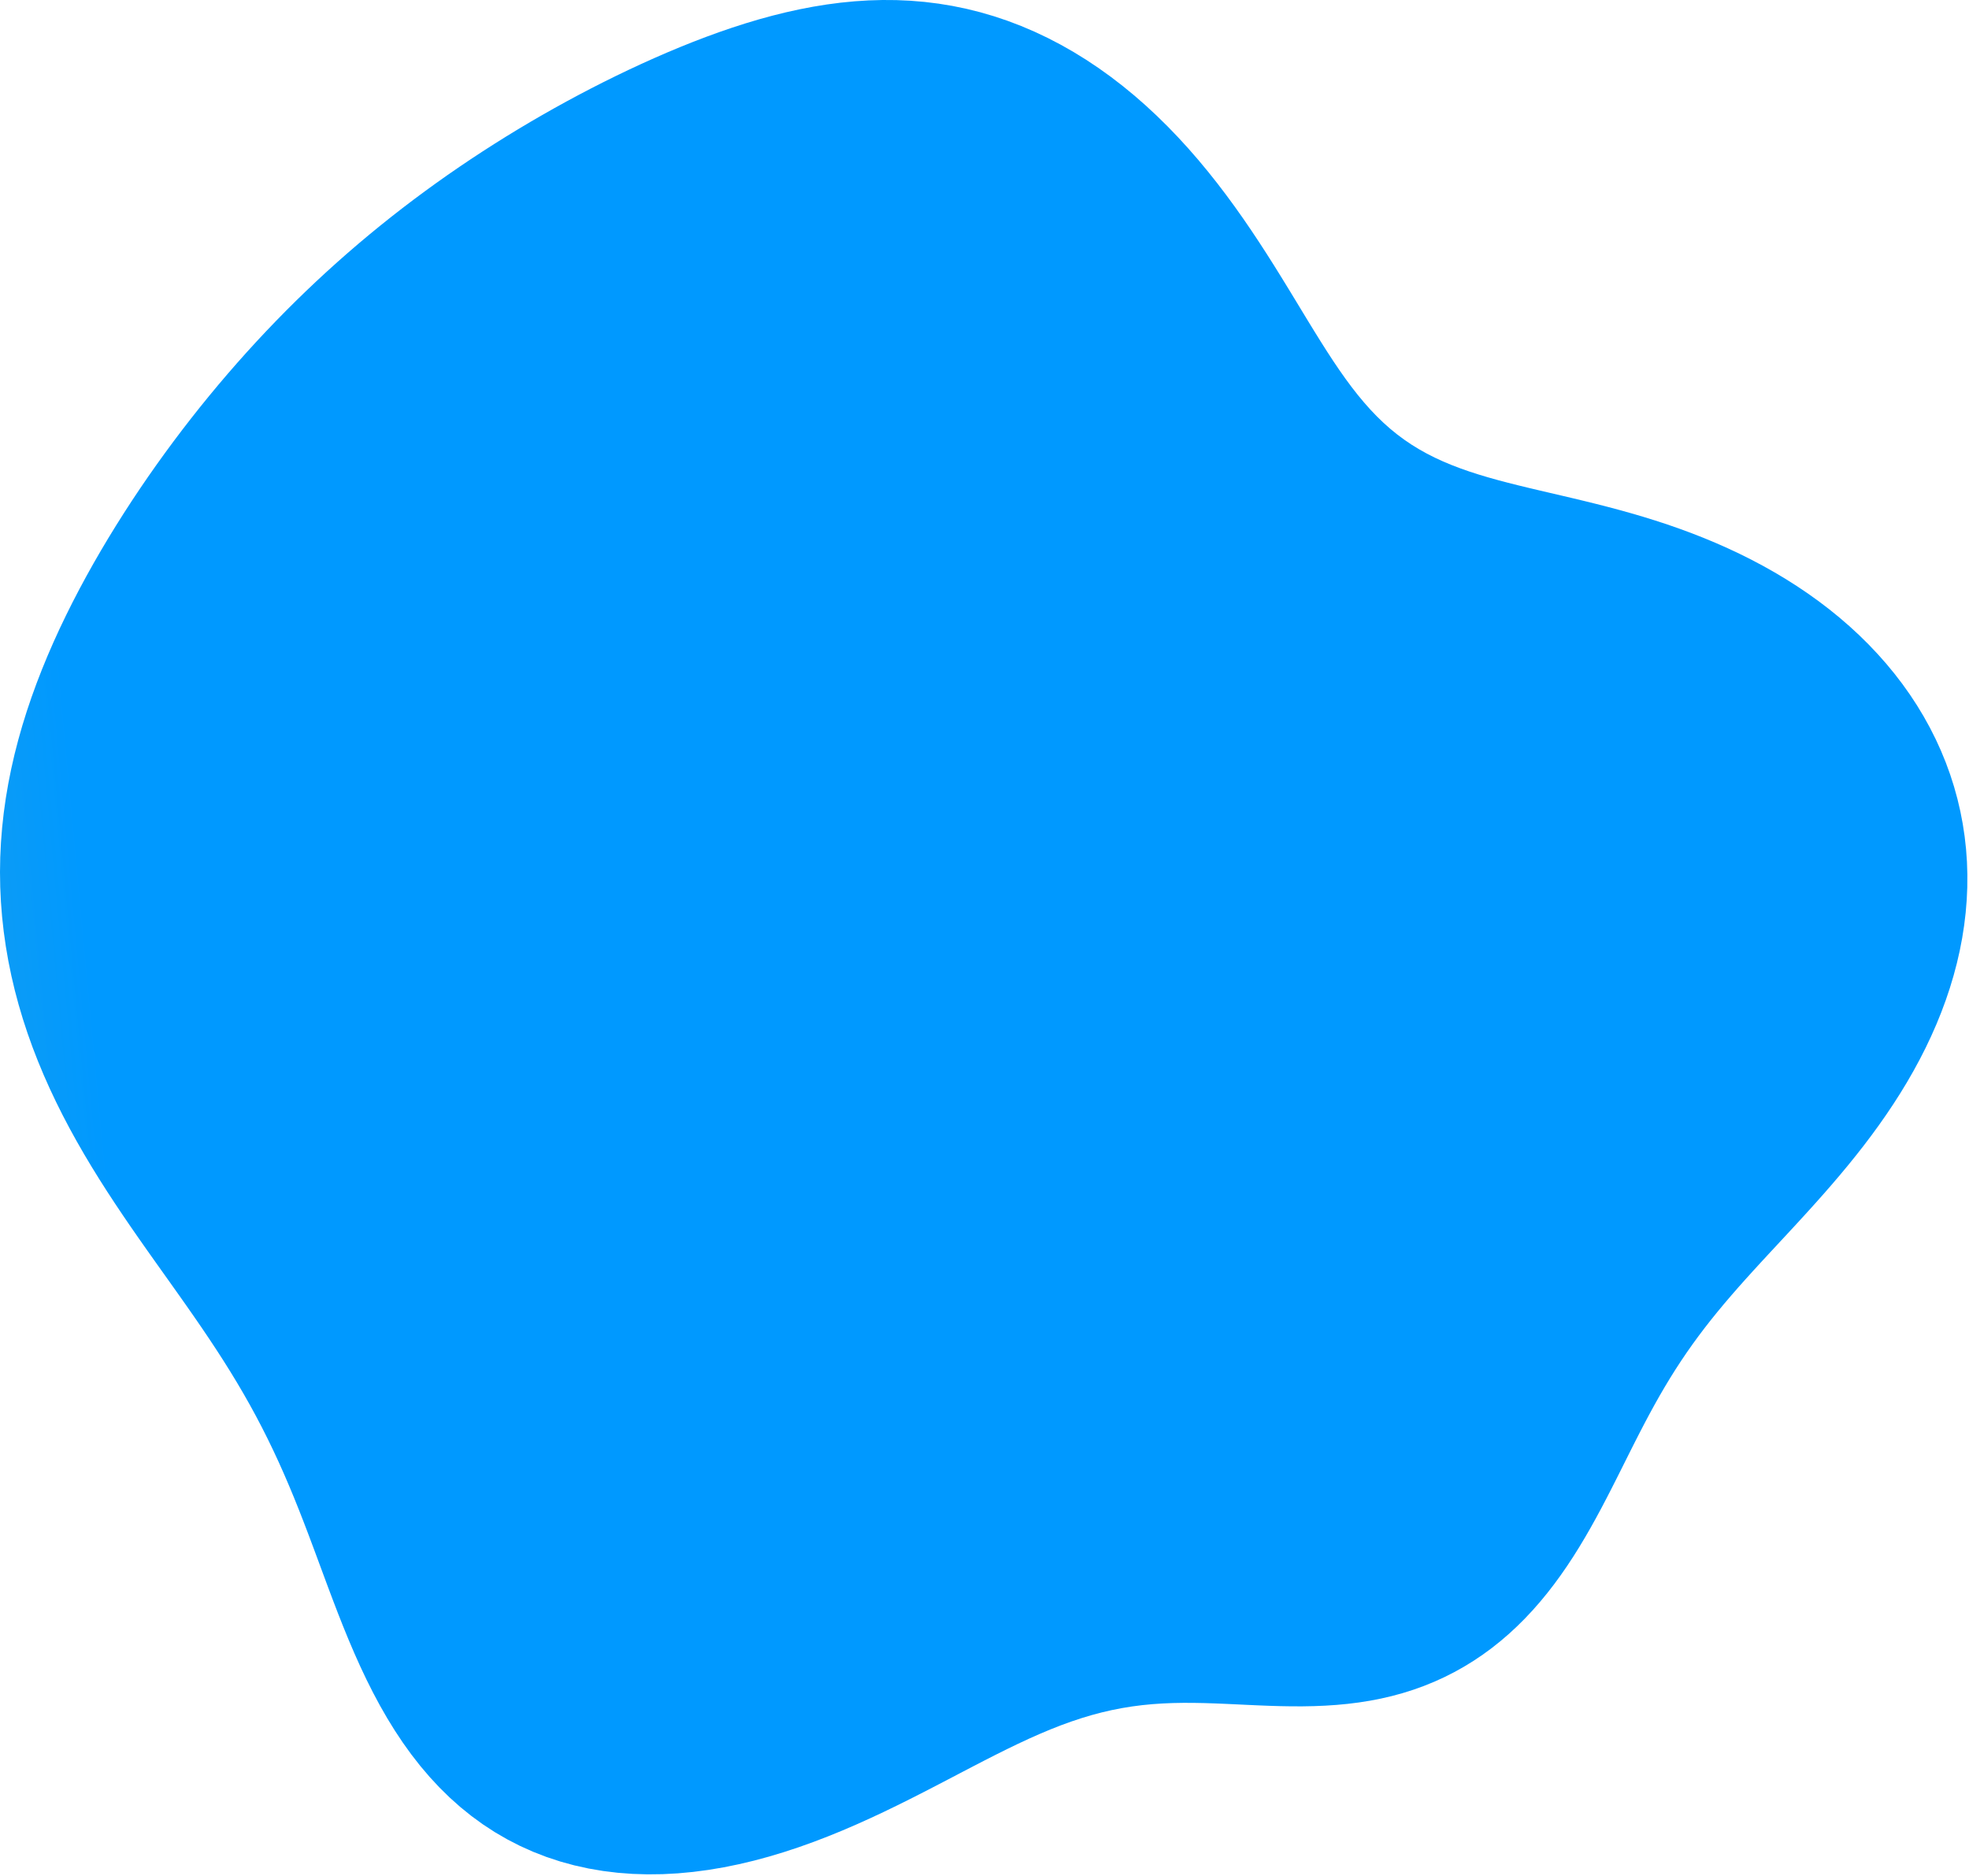 <svg width="510" height="486" viewBox="0 0 510 486" fill="none" xmlns="http://www.w3.org/2000/svg">
<path fill-rule="evenodd" clip-rule="evenodd" d="M506.003 252.722L505.04 255.923L503.973 259.096L502.806 262.238L501.544 265.345L500.19 268.416L498.749 271.448L497.227 274.439L495.628 277.386L493.958 280.29L492.221 283.148L490.423 285.959L488.57 288.723L486.668 291.439L484.721 294.108L482.737 296.729L480.72 299.302L478.677 301.829L476.613 304.311L474.534 306.749L472.446 309.145L470.354 311.5L468.263 313.817L466.179 316.099L464.107 318.347L462.05 320.565L460.015 322.755L458.004 324.922L456.022 327.069L454.073 329.198L452.159 331.314L450.283 333.42L448.449 335.521L446.657 337.619L444.911 339.719L443.21 341.825L441.555 343.939L439.947 346.066L438.385 348.208L436.867 350.368L435.393 352.549L433.959 354.753L432.564 356.981L431.204 359.236L429.875 361.517L428.574 363.827L427.297 366.164L426.039 368.529L424.795 370.92L423.56 373.337L422.329 375.777L421.096 378.238L419.856 380.718L418.603 383.213L417.332 385.719L416.038 388.234L414.716 390.751L413.359 393.267L411.963 395.775L410.524 398.272L409.036 400.75L407.497 403.205L405.902 405.63L404.248 408.018L402.532 410.365L400.751 412.663L398.904 414.906L396.989 417.089L395.005 419.205L392.952 421.248L390.829 423.214L388.637 425.097L386.376 426.892L384.049 428.596L381.657 430.203L379.202 431.711L376.688 433.116L374.116 434.417L371.491 435.611L368.817 436.697L366.097 437.676L363.335 438.546L360.536 439.309L357.706 439.967L354.847 440.522L351.967 440.978L349.07 441.34L346.161 441.614L343.245 441.807L340.328 441.927L337.414 441.981L334.507 441.978L331.612 441.929L328.731 441.843L325.869 441.73L323.027 441.602L320.207 441.467L317.411 441.338L314.639 441.225L311.892 441.137L309.169 441.086L306.469 441.079L303.79 441.127L301.13 441.237L298.485 441.417L295.854 441.673L293.232 442.011L290.614 442.435L287.997 442.949L285.376 443.555L282.746 444.254L280.103 445.046L277.44 445.932L274.754 446.91L272.04 447.978L269.292 449.133L266.507 450.37L263.68 451.687L260.806 453.077L257.883 454.533L254.907 456.05L251.874 457.619L248.783 459.233L245.631 460.882L242.416 462.557L239.139 464.249L235.797 465.947L232.393 467.64L228.925 469.319L225.396 470.971L221.808 472.587L218.163 474.155L214.464 475.663L210.715 477.101L206.92 478.459L203.084 479.725L199.213 480.89L195.312 481.944L191.387 482.877L187.446 483.681L183.494 484.347L179.54 484.869L175.59 485.239L171.653 485.451L167.736 485.5L163.848 485.381L159.995 485.091L156.187 484.626L152.43 483.985L148.733 483.167L145.102 482.171L141.545 480.998L138.069 479.649L134.679 478.128L131.382 476.435L128.183 474.577L125.086 472.557L122.097 470.381L119.219 468.055L116.454 465.586L113.803 462.981L111.269 460.251L108.849 457.404L106.544 454.449L104.351 451.398L102.267 448.26L100.289 445.047L98.41 441.77L96.627 438.437L94.932 435.062L93.319 431.652L91.781 428.22L90.31 424.772L88.898 421.32L87.536 417.87L86.216 414.43L84.928 411.008L83.666 407.609L82.419 404.238L81.181 400.9L79.942 397.598L78.696 394.335L77.437 391.113L76.157 387.931L74.852 384.791L73.517 381.69L72.148 378.629L70.742 375.606L69.294 372.617L67.804 369.661L66.267 366.736L64.684 363.836L63.053 360.96L61.374 358.103L59.646 355.262L57.872 352.432L56.051 349.61L54.187 346.79L52.282 343.969L50.338 341.142L48.36 338.305L46.35 335.455L44.315 332.587L42.258 329.697L40.184 326.781L38.1 323.837L36.011 320.862L33.922 317.851L31.842 314.804L29.775 311.717L27.728 308.588L25.709 305.417L23.723 302.202L21.778 298.942L19.879 295.637L18.034 292.286L16.249 288.89L14.53 285.449L12.884 281.964L11.315 278.437L9.83 274.869L8.433 271.262L7.13 267.618L5.925 263.939L4.823 260.229L3.826 256.488L2.939 252.722L2.165 248.933L1.506 245.123L0.964 241.298L0.541 237.459L0.239 233.611L0.058 229.758L0 225.902L0.063 222.048L0.248 218.199L0.552 214.358L0.973 210.529L1.508 206.714L2.155 202.917L2.91 199.14L3.768 195.385L4.727 191.654L5.78 187.949L6.925 184.273L8.156 180.625L9.469 177.007L10.859 173.421L12.321 169.866L13.852 166.343L15.447 162.852L17.102 159.394L18.812 155.969L20.576 152.576L22.389 149.215L24.248 145.886L26.152 142.589L28.096 139.323L30.081 136.088L32.103 132.885L34.161 129.712L36.255 126.57L38.383 123.46L40.544 120.379L42.738 117.33L44.963 114.311L47.22 111.323L49.507 108.366L51.825 105.441L54.173 102.546L56.551 99.683L58.959 96.852L61.396 94.053L63.863 91.287L66.359 88.553L68.883 85.853L71.437 83.186L74.02 80.553L76.631 77.954L79.27 75.39L81.937 72.861L84.632 70.367L87.354 67.909L90.103 65.486L92.879 63.099L95.68 60.748L98.508 58.433L101.36 56.155L104.236 53.912L107.137 51.705L110.061 49.535L113.007 47.4L115.976 45.301L118.967 43.238L121.979 41.21L125.011 39.218L128.064 37.261L131.137 35.338L134.229 33.451L137.34 31.598L140.469 29.781L143.618 27.998L146.785 26.251L149.97 24.539L153.173 22.863L156.395 21.224L159.634 19.622L162.892 18.058L166.169 16.534L169.463 15.05L172.777 13.609L176.11 12.213L179.464 10.867L182.838 9.573L186.233 8.337L189.65 7.163L193.089 6.056L196.55 5.022L200.033 4.067L203.538 3.197L207.064 2.418L210.61 1.736L214.174 1.158L217.756 0.689L221.353 0.336L224.962 0.105L228.581 0L232.207 0.027L235.836 0.191L239.465 0.495L243.089 0.943L246.705 1.537L250.308 2.278L253.892 3.169L257.454 4.209L260.988 5.396L264.49 6.73L267.955 8.208L271.378 9.827L274.754 11.584L278.08 13.474L281.351 15.494L284.564 17.637L287.714 19.898L290.798 22.271L293.813 24.748L296.757 27.324L299.626 29.989L302.421 32.735L305.138 35.555L307.778 38.44L310.339 41.38L312.822 44.367L315.227 47.39L317.555 50.441L319.807 53.51L321.986 56.588L324.094 59.666L326.134 62.733L328.109 65.781L330.023 68.802L331.88 71.786L333.685 74.726L335.443 77.613L337.158 80.441L338.837 83.203L340.485 85.892L342.109 88.502L343.713 91.029L345.305 93.468L346.891 95.816L348.477 98.068L350.069 100.223L351.673 102.278L353.296 104.234L354.943 106.088L356.62 107.843L358.331 109.499L360.084 111.058L361.88 112.522L363.726 113.894L365.624 115.179L367.578 116.38L369.591 117.503L371.665 118.553L373.801 119.536L376.001 120.457L378.267 121.323L380.598 122.14L382.995 122.913L385.458 123.651L387.986 124.358L390.577 125.043L393.23 125.712L395.944 126.371L398.714 127.027L401.539 127.687L404.416 128.358L407.339 129.046L410.306 129.758L413.312 130.498L416.353 131.274L419.422 132.091L422.516 132.954L425.629 133.867L428.755 134.836L431.89 135.865L435.028 136.956L438.163 138.114L441.292 139.34L444.408 140.638L447.507 142.009L450.585 143.454L453.636 144.976L456.655 146.575L459.637 148.252L462.578 150.009L465.471 151.845L468.311 153.761L471.095 155.756L473.816 157.831L476.469 159.985L479.05 162.217L481.553 164.526L483.974 166.911L486.308 169.37L488.551 171.901L490.699 174.502L492.746 177.171L494.691 179.906L496.528 182.703L498.254 185.56L499.866 188.473L501.362 191.44L502.738 194.456L503.992 197.518L505.123 200.623L506.128 203.766L507.006 206.944L507.756 210.152L508.378 213.386L508.871 216.642L509.234 219.916L509.469 223.203L509.575 226.5L509.555 229.802L509.408 233.105L509.138 236.405L508.745 239.698L508.232 242.98L507.603 246.247L506.858 249.495L506.003 252.722Z" fill="url(#paint0_linear_141_10)"/>
<defs>
<linearGradient id="paint0_linear_141_10" x1="-22.872" y1="-245.637" x2="-530.052" y2="-198.411" gradientUnits="userSpaceOnUse">
<stop stop-color="#0099FF"/>
<stop offset="1" stop-color="#FFD22F"/>
</linearGradient>
</defs>
</svg>
